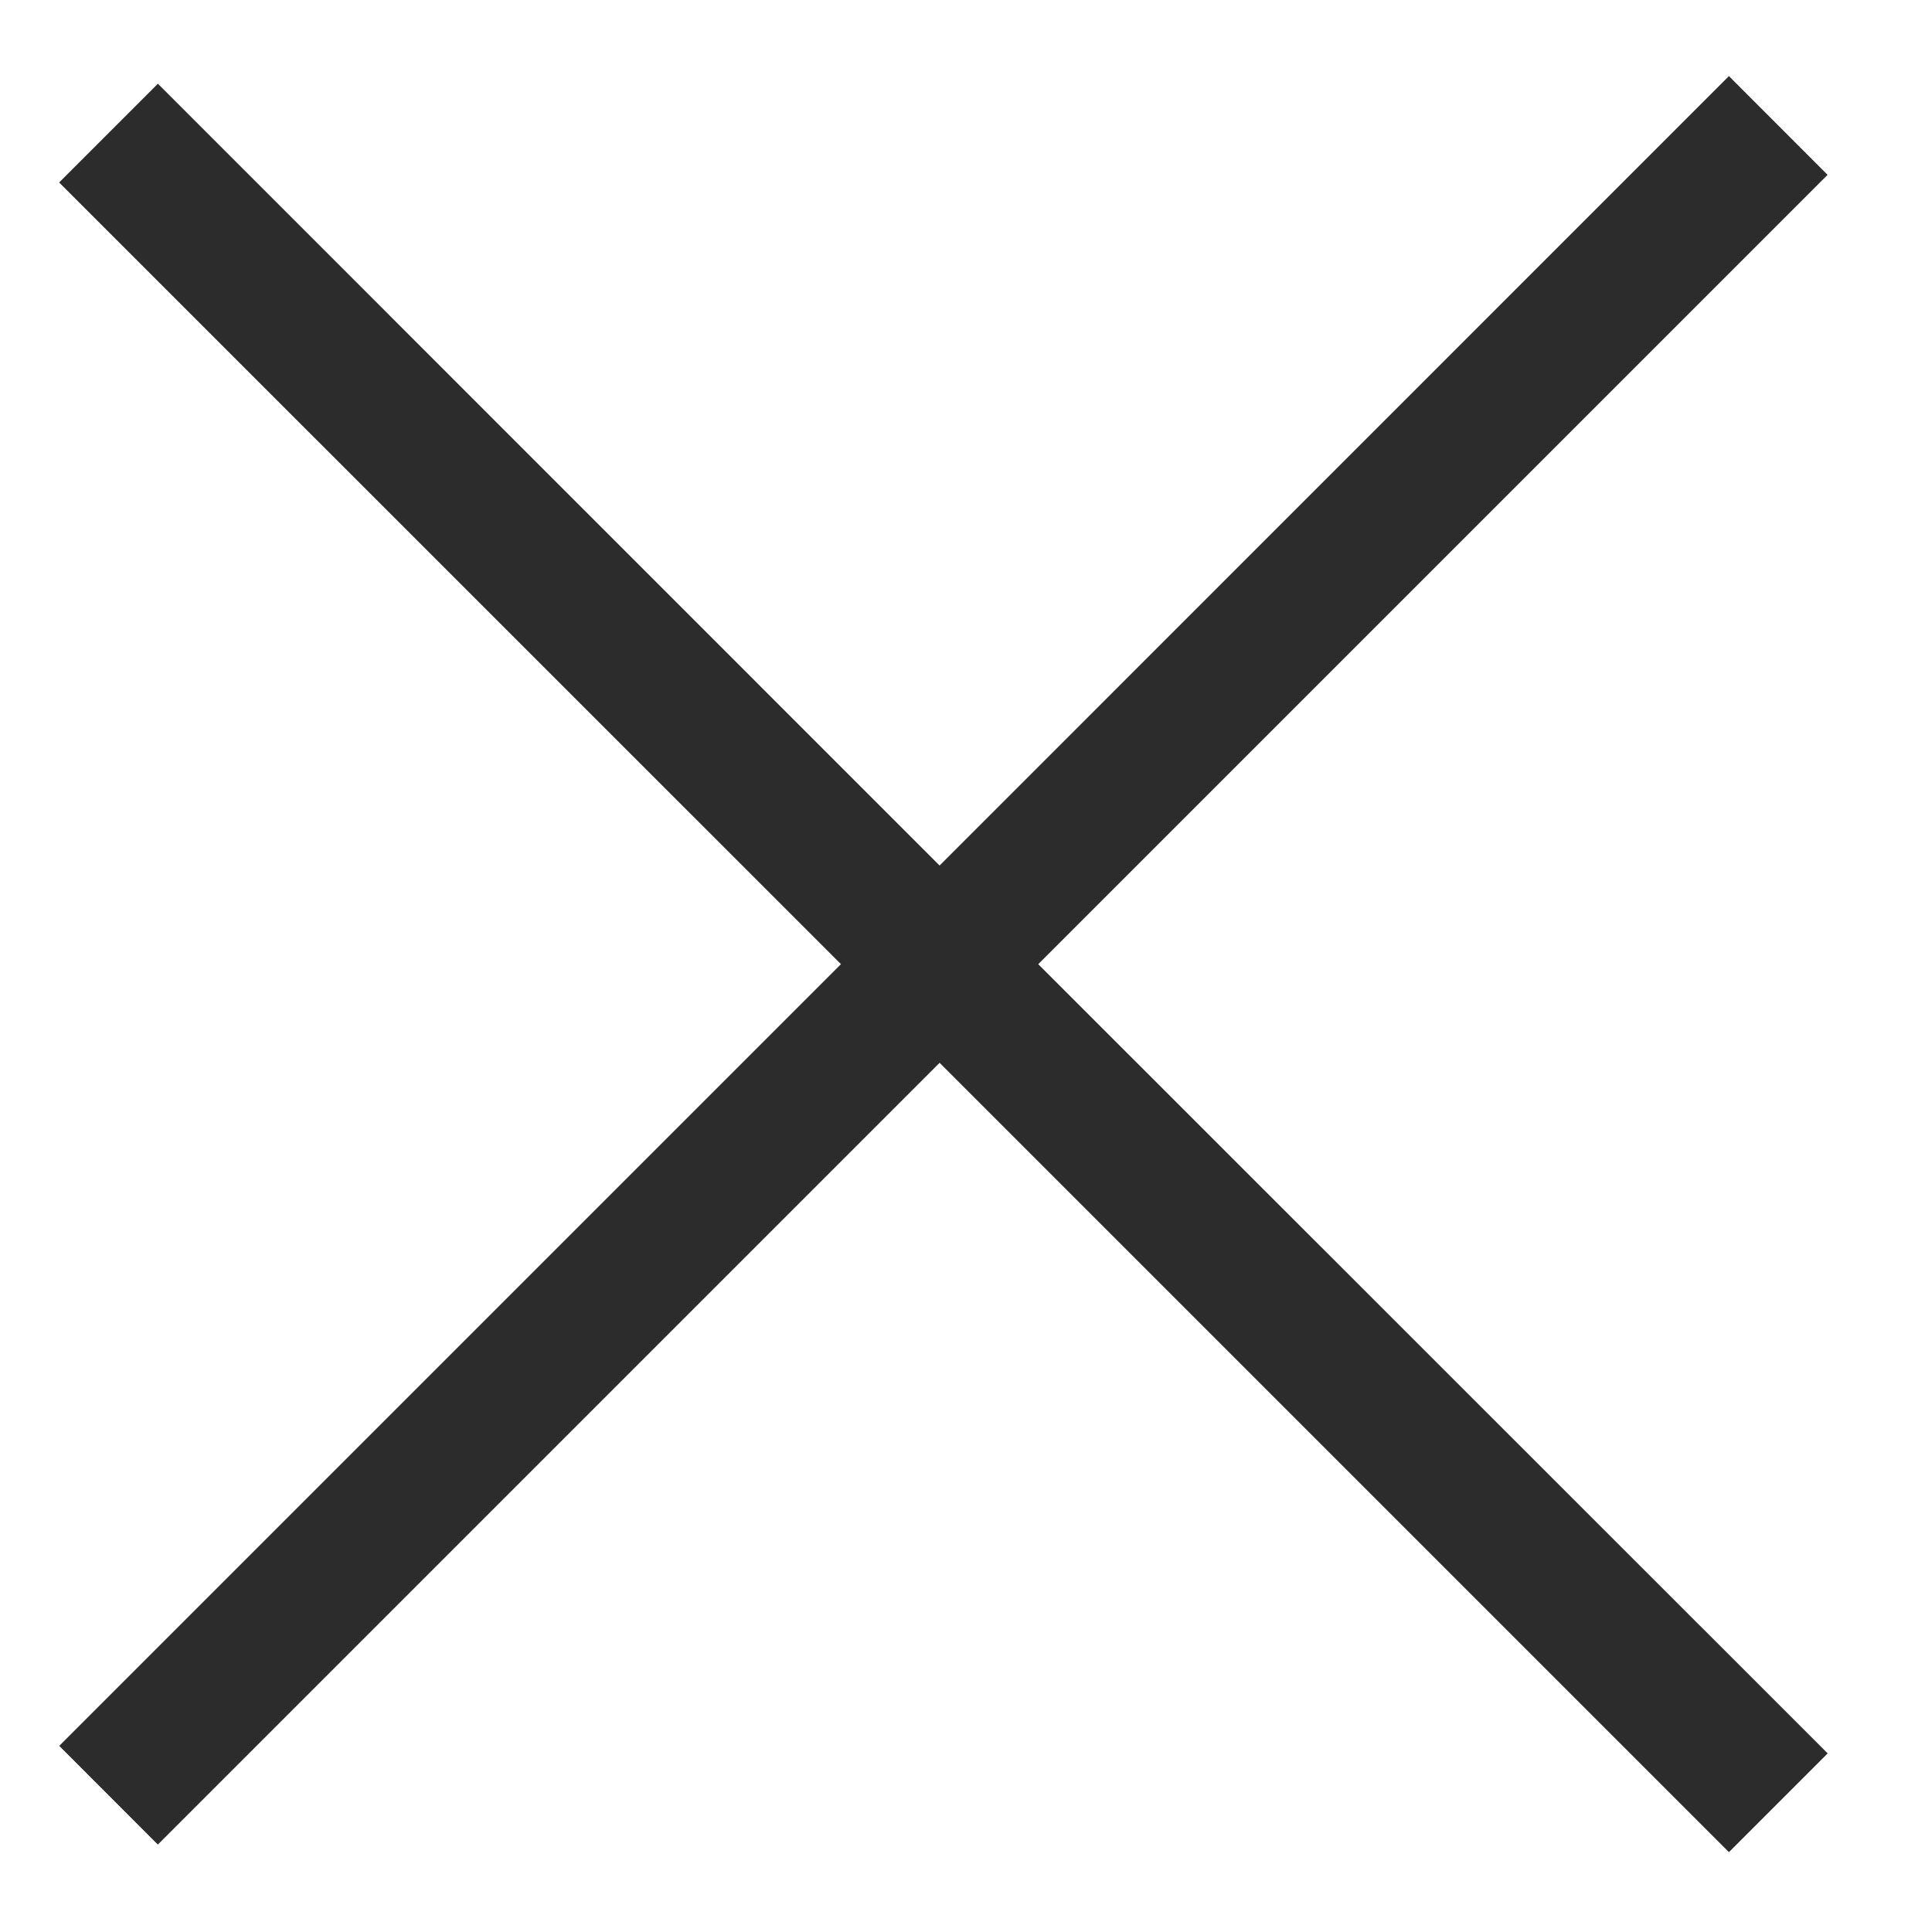 <svg width="18" height="18" fill="none" xmlns="http://www.w3.org/2000/svg"><path d="M1.471 17.185l7.283-7.283 7.354 7.354.92-.92-7.355-7.353 7.354-7.354-.919-.92-7.354 7.355L1.471.78l-.92.92 7.284 7.283-7.283 7.283.919.92z" fill="#2C2C2C"/></svg>